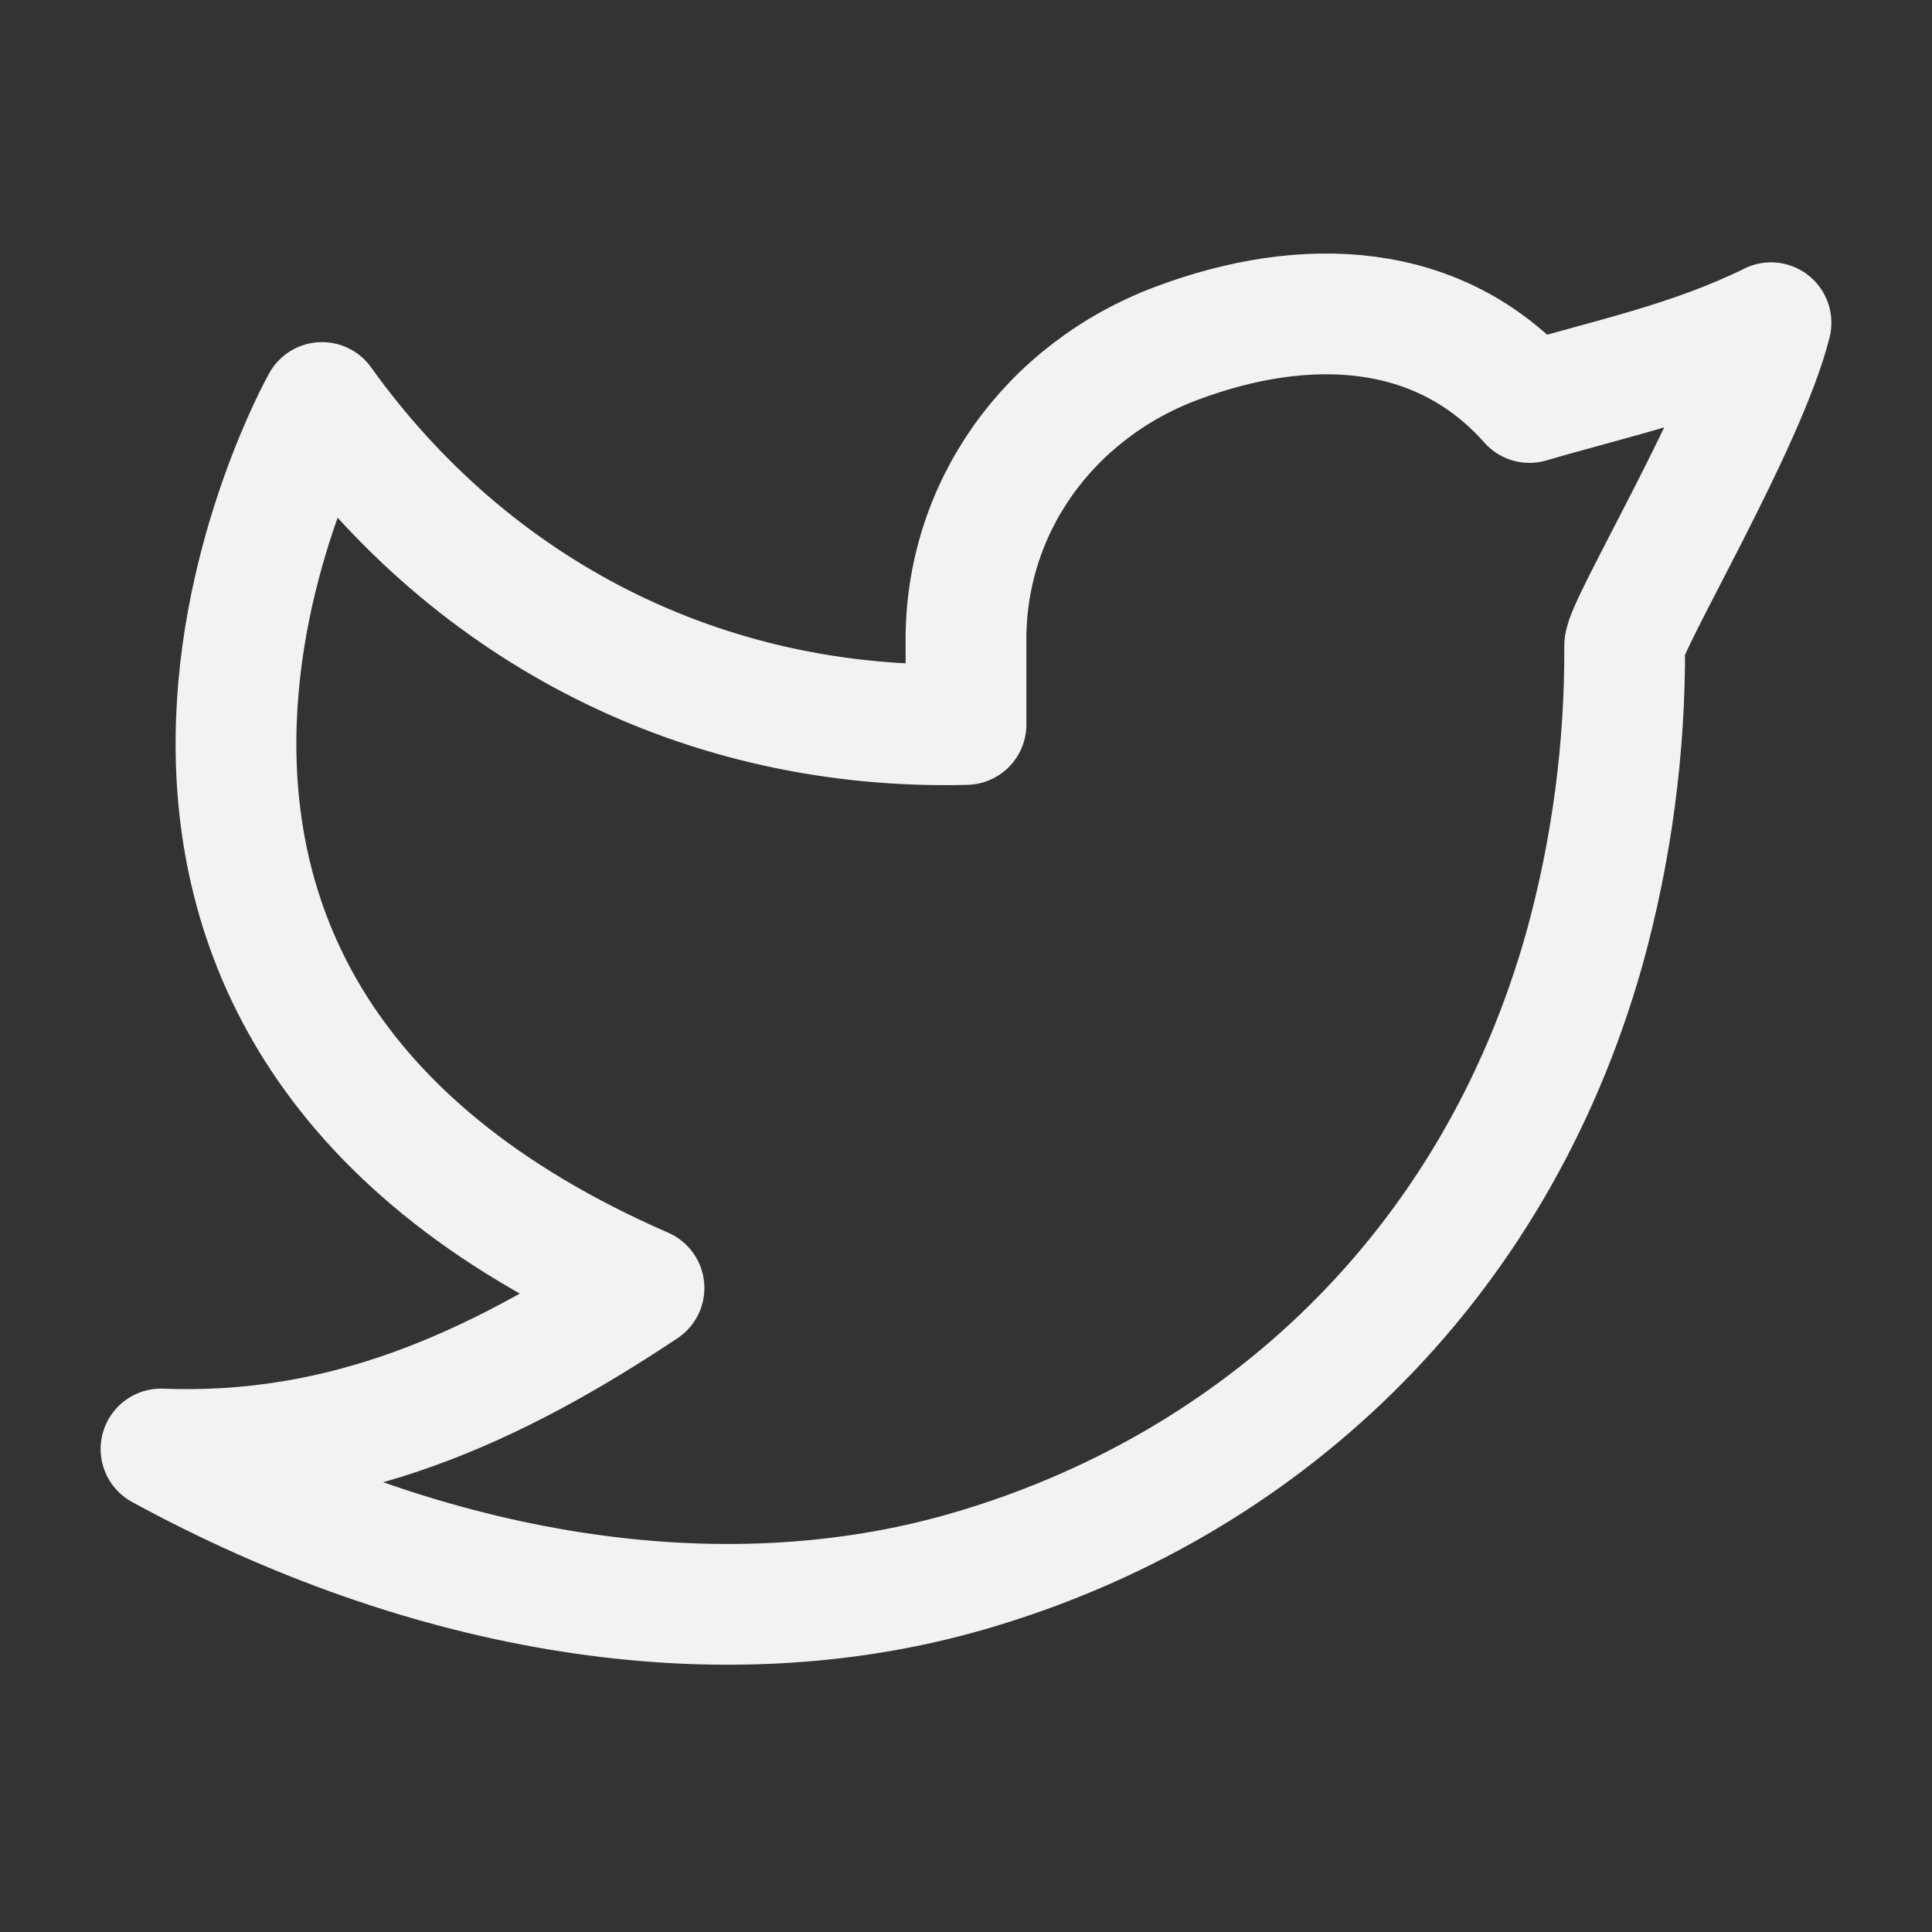 <svg width="48" height="48" viewBox="0 0 48 48" fill="none" xmlns="http://www.w3.org/2000/svg">
<rect x="0" y="0" width="48" height="48" fill="#333333" stroke="none"/>
<g clip-path="url(#clip0_2439_21941)">
<path d="M44 8.02C42 9 40.04 9.398 38 10C35.758 7.47 32.434 7.33 29.24 8.526C26.046 9.722 23.954 12.646 24 16V18C17.51 18.166 11.73 15.21 8 10C8 10 -0.364 24.866 16 32C12.256 34.494 8.522 36.176 4 36C10.616 39.606 17.826 40.846 24.068 39.034C31.228 36.954 37.112 31.588 39.37 23.55C40.044 21.105 40.378 18.58 40.364 16.044C40.364 15.546 43.384 10.5 44 8.018V8.02Z" stroke="#F2F2F3" stroke-width="3" stroke-linecap="round" stroke-linejoin="round"/>
</g>
<defs>
<clipPath id="clip0_2439_21941">
<rect width="48" height="48" fill="white"/>
</clipPath>
</defs>
</svg>
